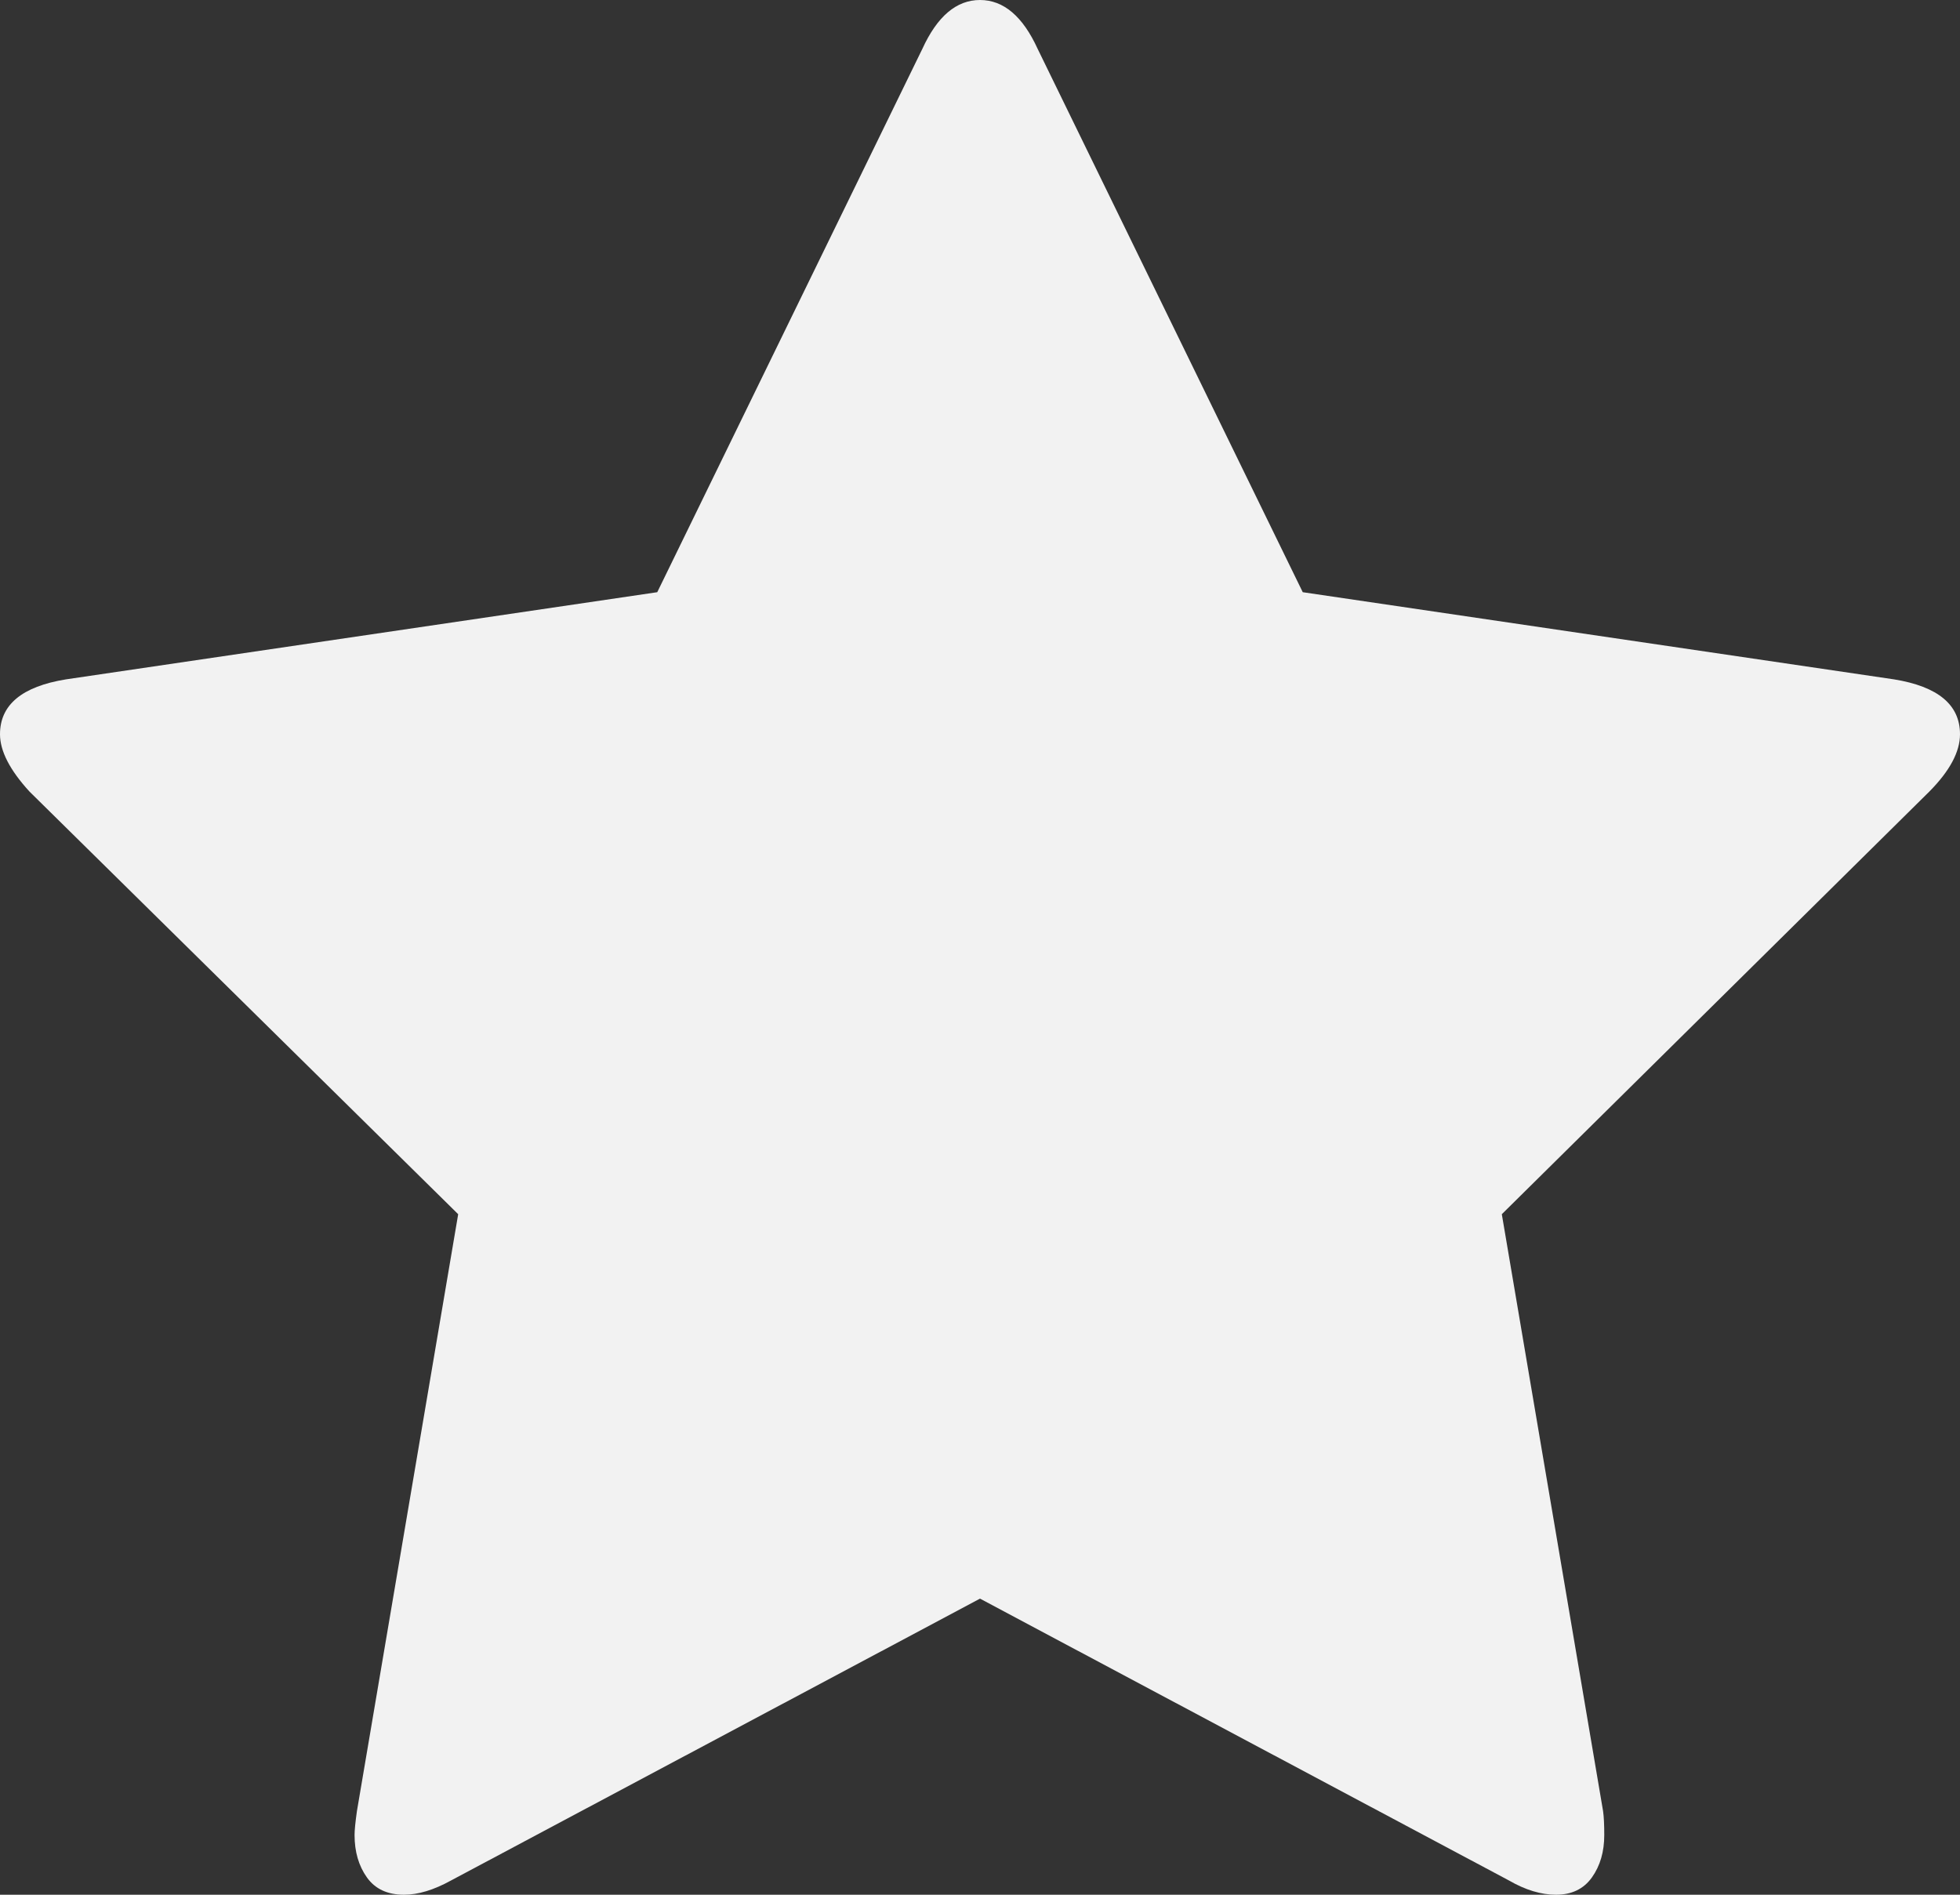 ﻿<?xml version="1.0" encoding="utf-8"?>
<svg version="1.1" xmlns:xlink="http://www.w3.org/1999/xlink" width="30px" height="29px" xmlns="http://www.w3.org/2000/svg">
  <rect width="100%" height="100%" fill="#333333" stroke="none"/>
  <g transform="matrix(1 0 0 1 -177 -102 )">
    <path d="M 28.99 10.398  C 29.663 10.507  30 10.787  30 11.238  C 30 11.506  29.844 11.799  29.531 12.115  L 22.987 18.584  L 24.537 27.721  C 24.549 27.806  24.555 27.928  24.555 28.086  C 24.555 28.342  24.492 28.558  24.366 28.735  C 24.24 28.912  24.056 29  23.816 29  C 23.588 29  23.347 28.927  23.095 28.781  L 15 24.468  L 6.905 28.781  C 6.641 28.927  6.4 29  6.184 29  C 5.931 29  5.742 28.912  5.616 28.735  C 5.49 28.558  5.427 28.342  5.427 28.086  C 5.427 28.013  5.439 27.891  5.463 27.721  L 7.013 18.584  L 0.451 12.115  C 0.15 11.786  0 11.494  0 11.238  C 0 10.787  0.337 10.507  1.01 10.398  L 10.06 9.064  L 14.117 0.749  C 14.345 0.25  14.639 0  15 0  C 15.361 0  15.655 0.25  15.883 0.749  L 19.94 9.064  L 28.99 10.398  Z " fill-rule="nonzero" fill="#f2f2f2" stroke="none" transform="matrix(1 0 0 1 177 102 )" />
  </g>
</svg>